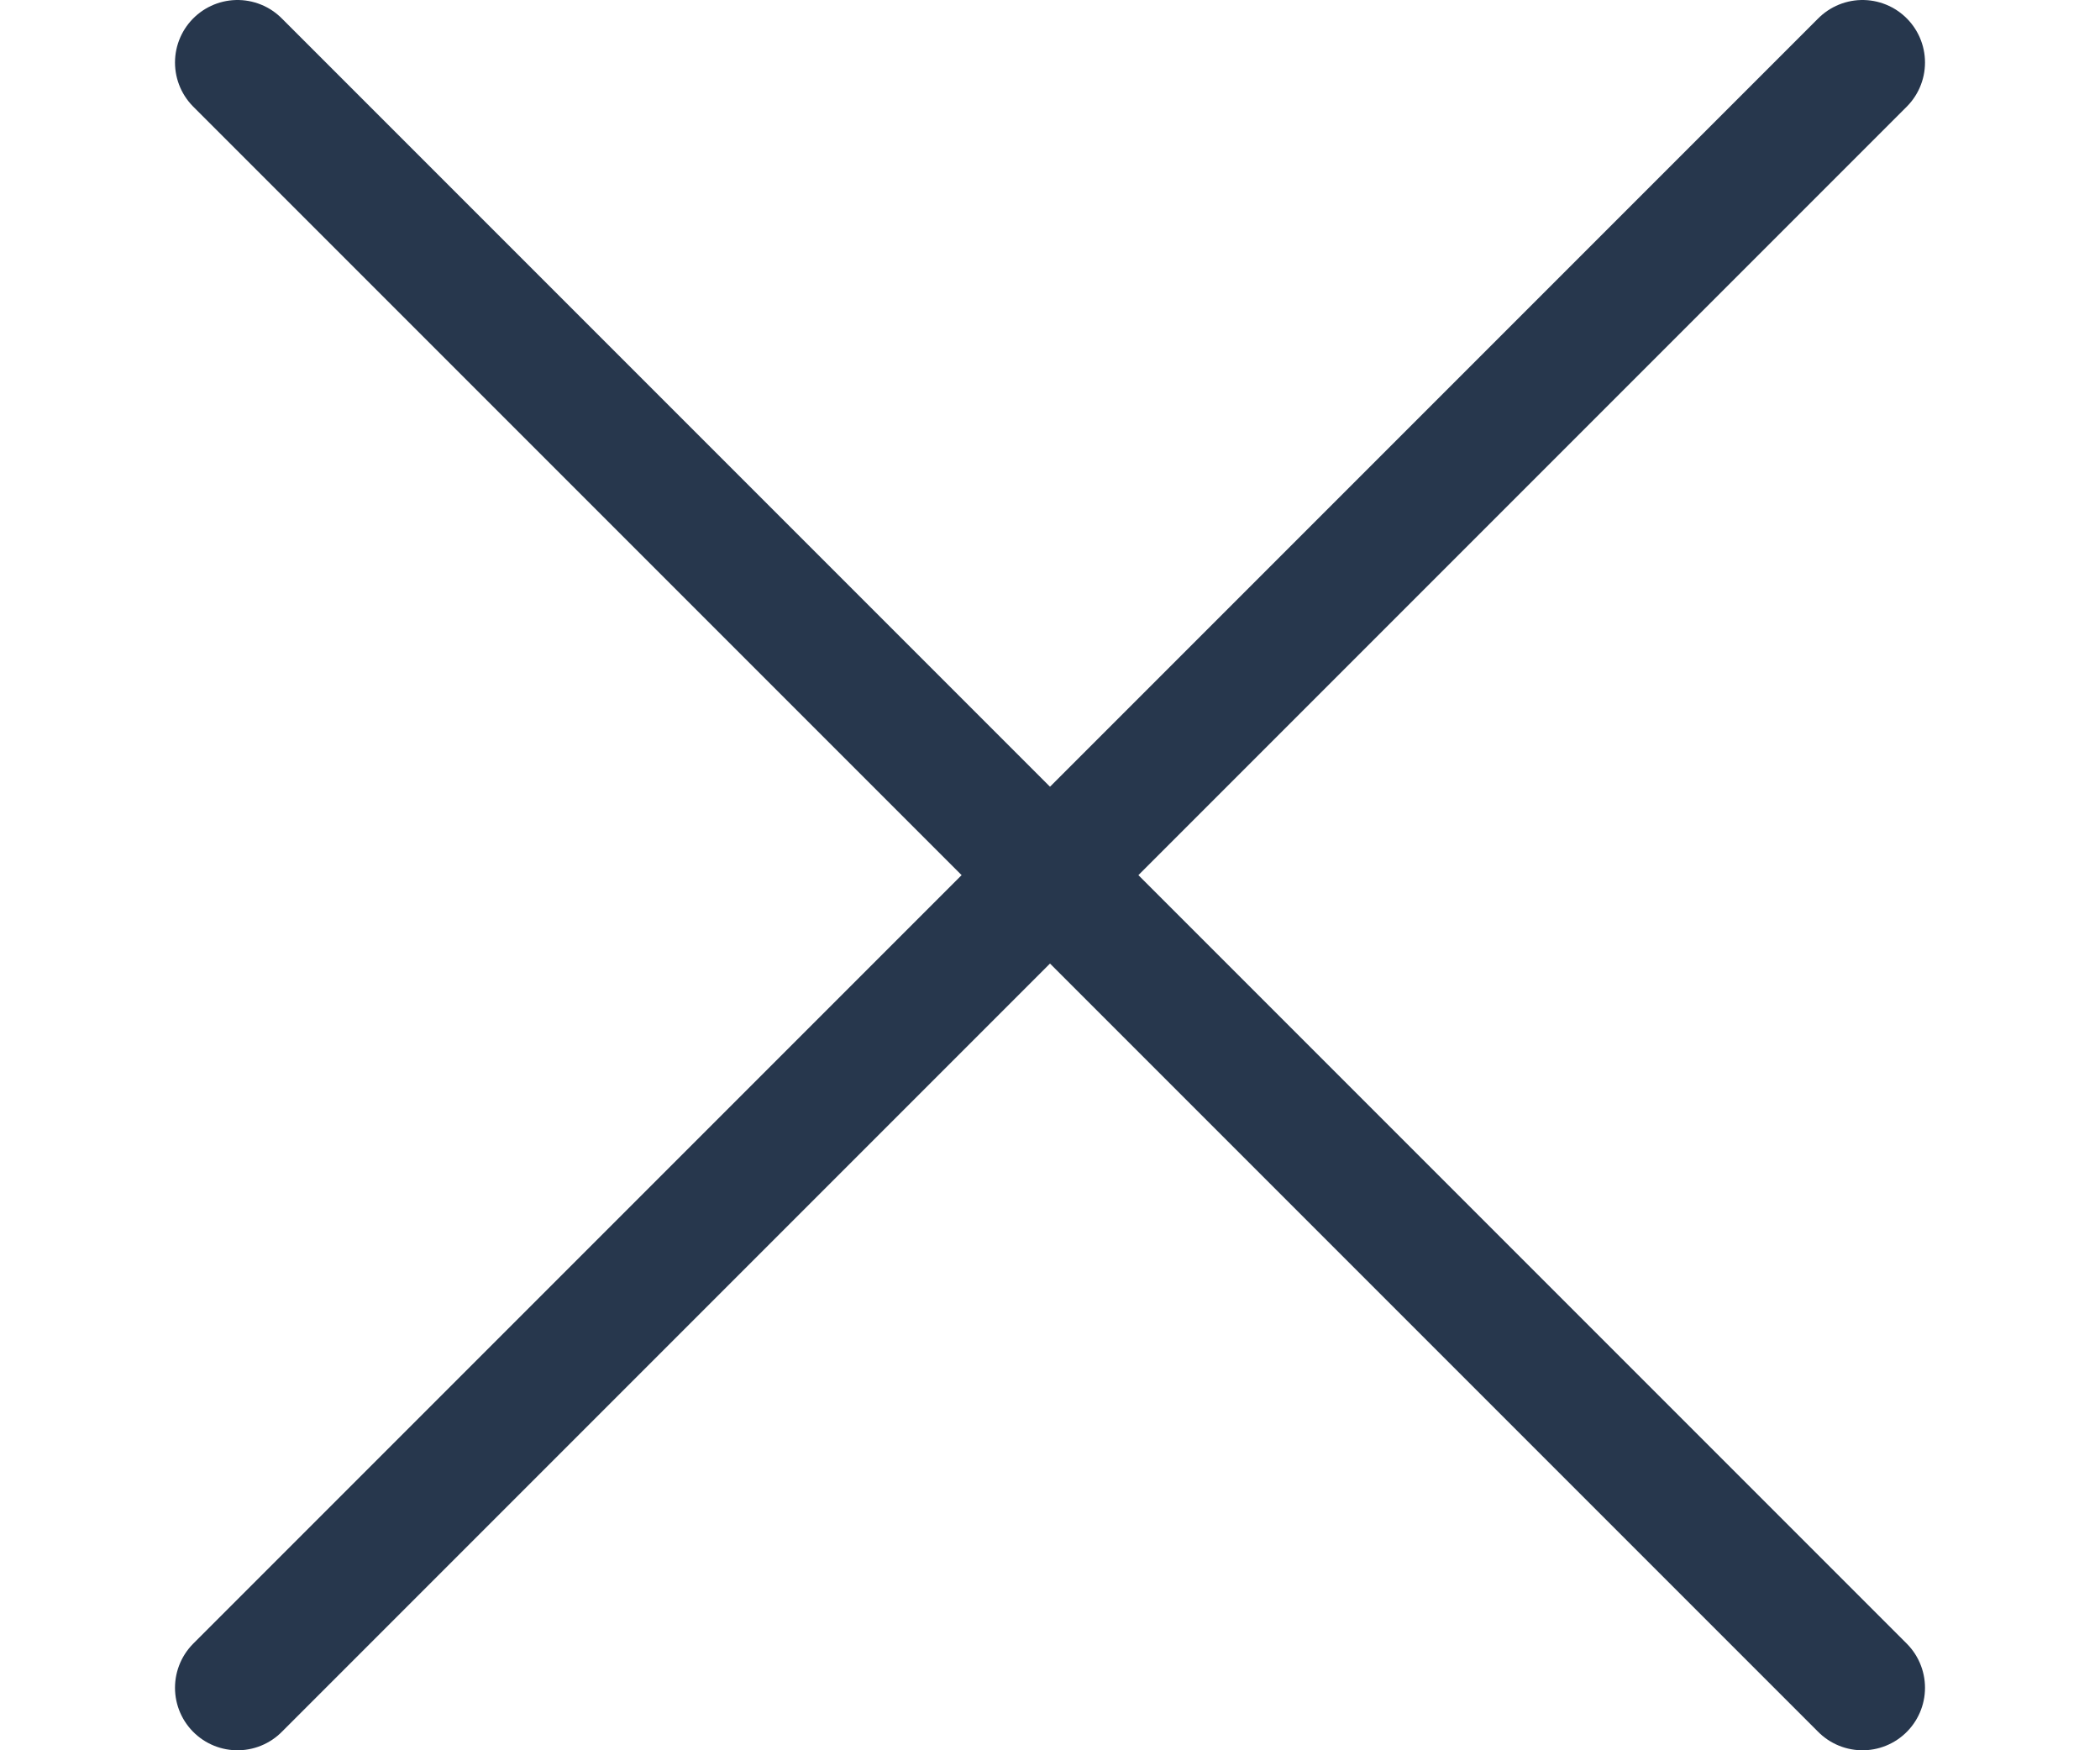 <svg width="24" height="20" viewBox="0 0 14 14" fill="none" xmlns="http://www.w3.org/2000/svg">
    <g clip-path="url(#clip0_112_10)">
        <path d="M13.5 0.5L0.5 13.5" stroke="#27374D" stroke-linecap="round" stroke-linejoin="round" />
        <path d="M0.5 0.5L13.5 13.5" stroke="#27374D" stroke-linecap="round" stroke-linejoin="round" />
    </g>
    <defs>
        <clipPath id="clip0_112_10">
            <rect width="50" height="50" fill="white" />
        </clipPath>
    </defs>
</svg>